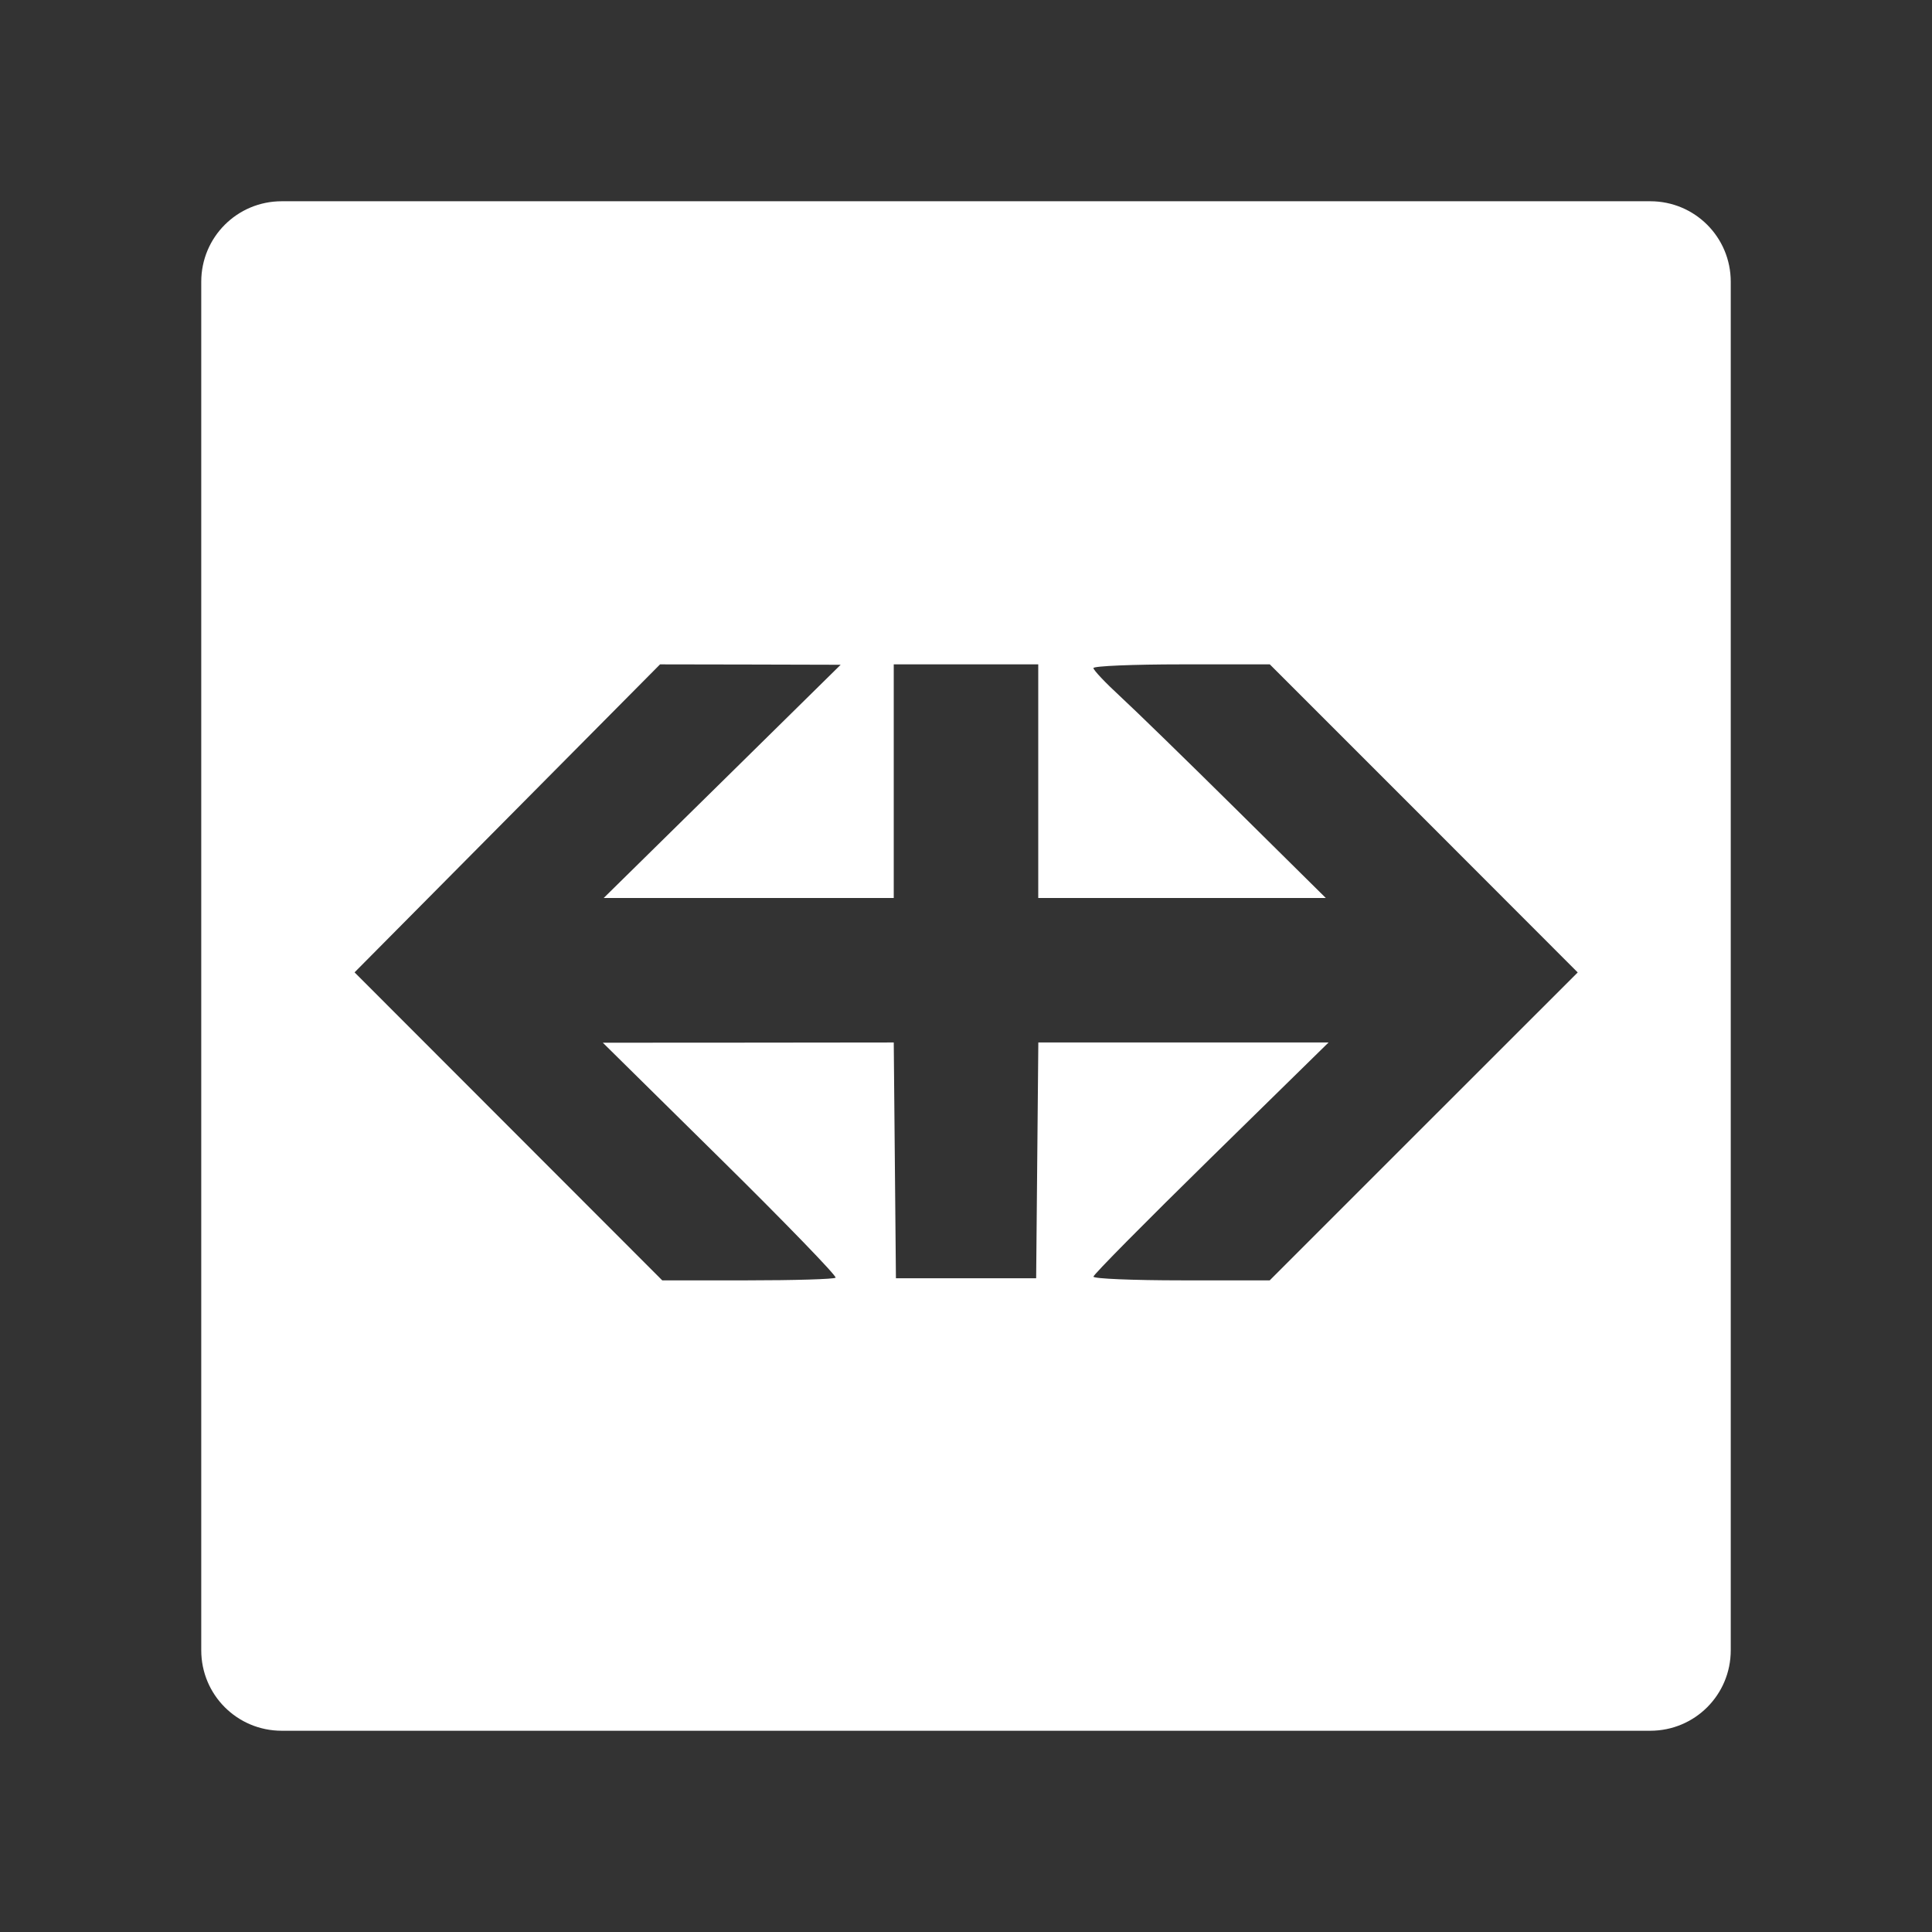 <?xml version="1.0" encoding="UTF-8"?>
<svg version="1.1" viewBox="0 0 48 48" xmlns="http://www.w3.org/2000/svg">
    <rect x="0" y="0" width="48" height="48" fill="#333333" stroke="none"/>
    <path d="m7 5c-1.108 0-2 0.892-2 2v34c0 1.108 0.892 2 2 2h34c1.108 0 2-0.892 2-2v-34c0-1.108-0.892-2-2-2h-34zm9.396 11.506 2.246 0.004 2.244 0.006-2.943 2.898-2.945 2.897h7.207v-5.805h3.59v5.805h7.145l-2.227-2.203c-1.225-1.212-2.524-2.477-2.887-2.811-0.363-0.334-0.66-0.649-0.66-0.699 0-0.051 0.986-0.092 2.191-0.092h2.191l3.826 3.826 3.824 3.828-3.826 3.824-3.826 3.826h-2.191c-1.204 0-2.189-0.041-2.189-0.092s1.316-1.38 2.922-2.955l2.92-2.863h-7.211l-0.027 2.93-0.027 2.928h-3.484l-0.027-2.928-0.027-2.93-3.615 0.004-3.613 0.002 2.926 2.887c1.609 1.587 2.894 2.915 2.857 2.951s-1.019 0.066-2.186 0.066h-2.121l-7.644-7.652 7.59-7.652z" fill="#fff"/>
</svg>
